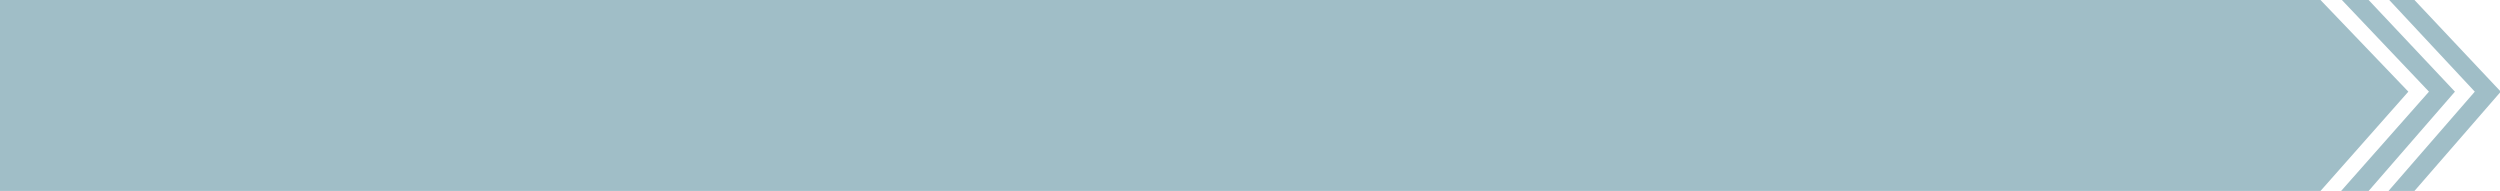 <?xml version="1.0" encoding="utf-8"?>
<!-- Generator: Adobe Illustrator 25.0.1, SVG Export Plug-In . SVG Version: 6.00 Build 0)  -->
<svg version="1.1" id="DateStamp_Cheveron_Bar" xmlns="http://www.w3.org/2000/svg" xmlns:xlink="http://www.w3.org/1999/xlink"
	 x="0px" y="0px" viewBox="0 0 327.3 25" style="enable-background:new 0 0 327.3 25;" xml:space="preserve">
<style type="text/css">
	.st0{fill:#A0BEC7;}
</style>
<path id="Path_197" class="st0" d="M312.7,25h3.4l11.3-13L316.1,0h-3.3L324,12L312.7,25z"/>
<path id="Path_198" class="st0" d="M310.1,0h-3.5L318,12l-11.5,13h3.6l11.3-13L310.1,0z"/>
<path id="Path_199" class="st0" d="M303.8,0H0v25h303.8l11.5-13L303.8,0z"/>
</svg>
